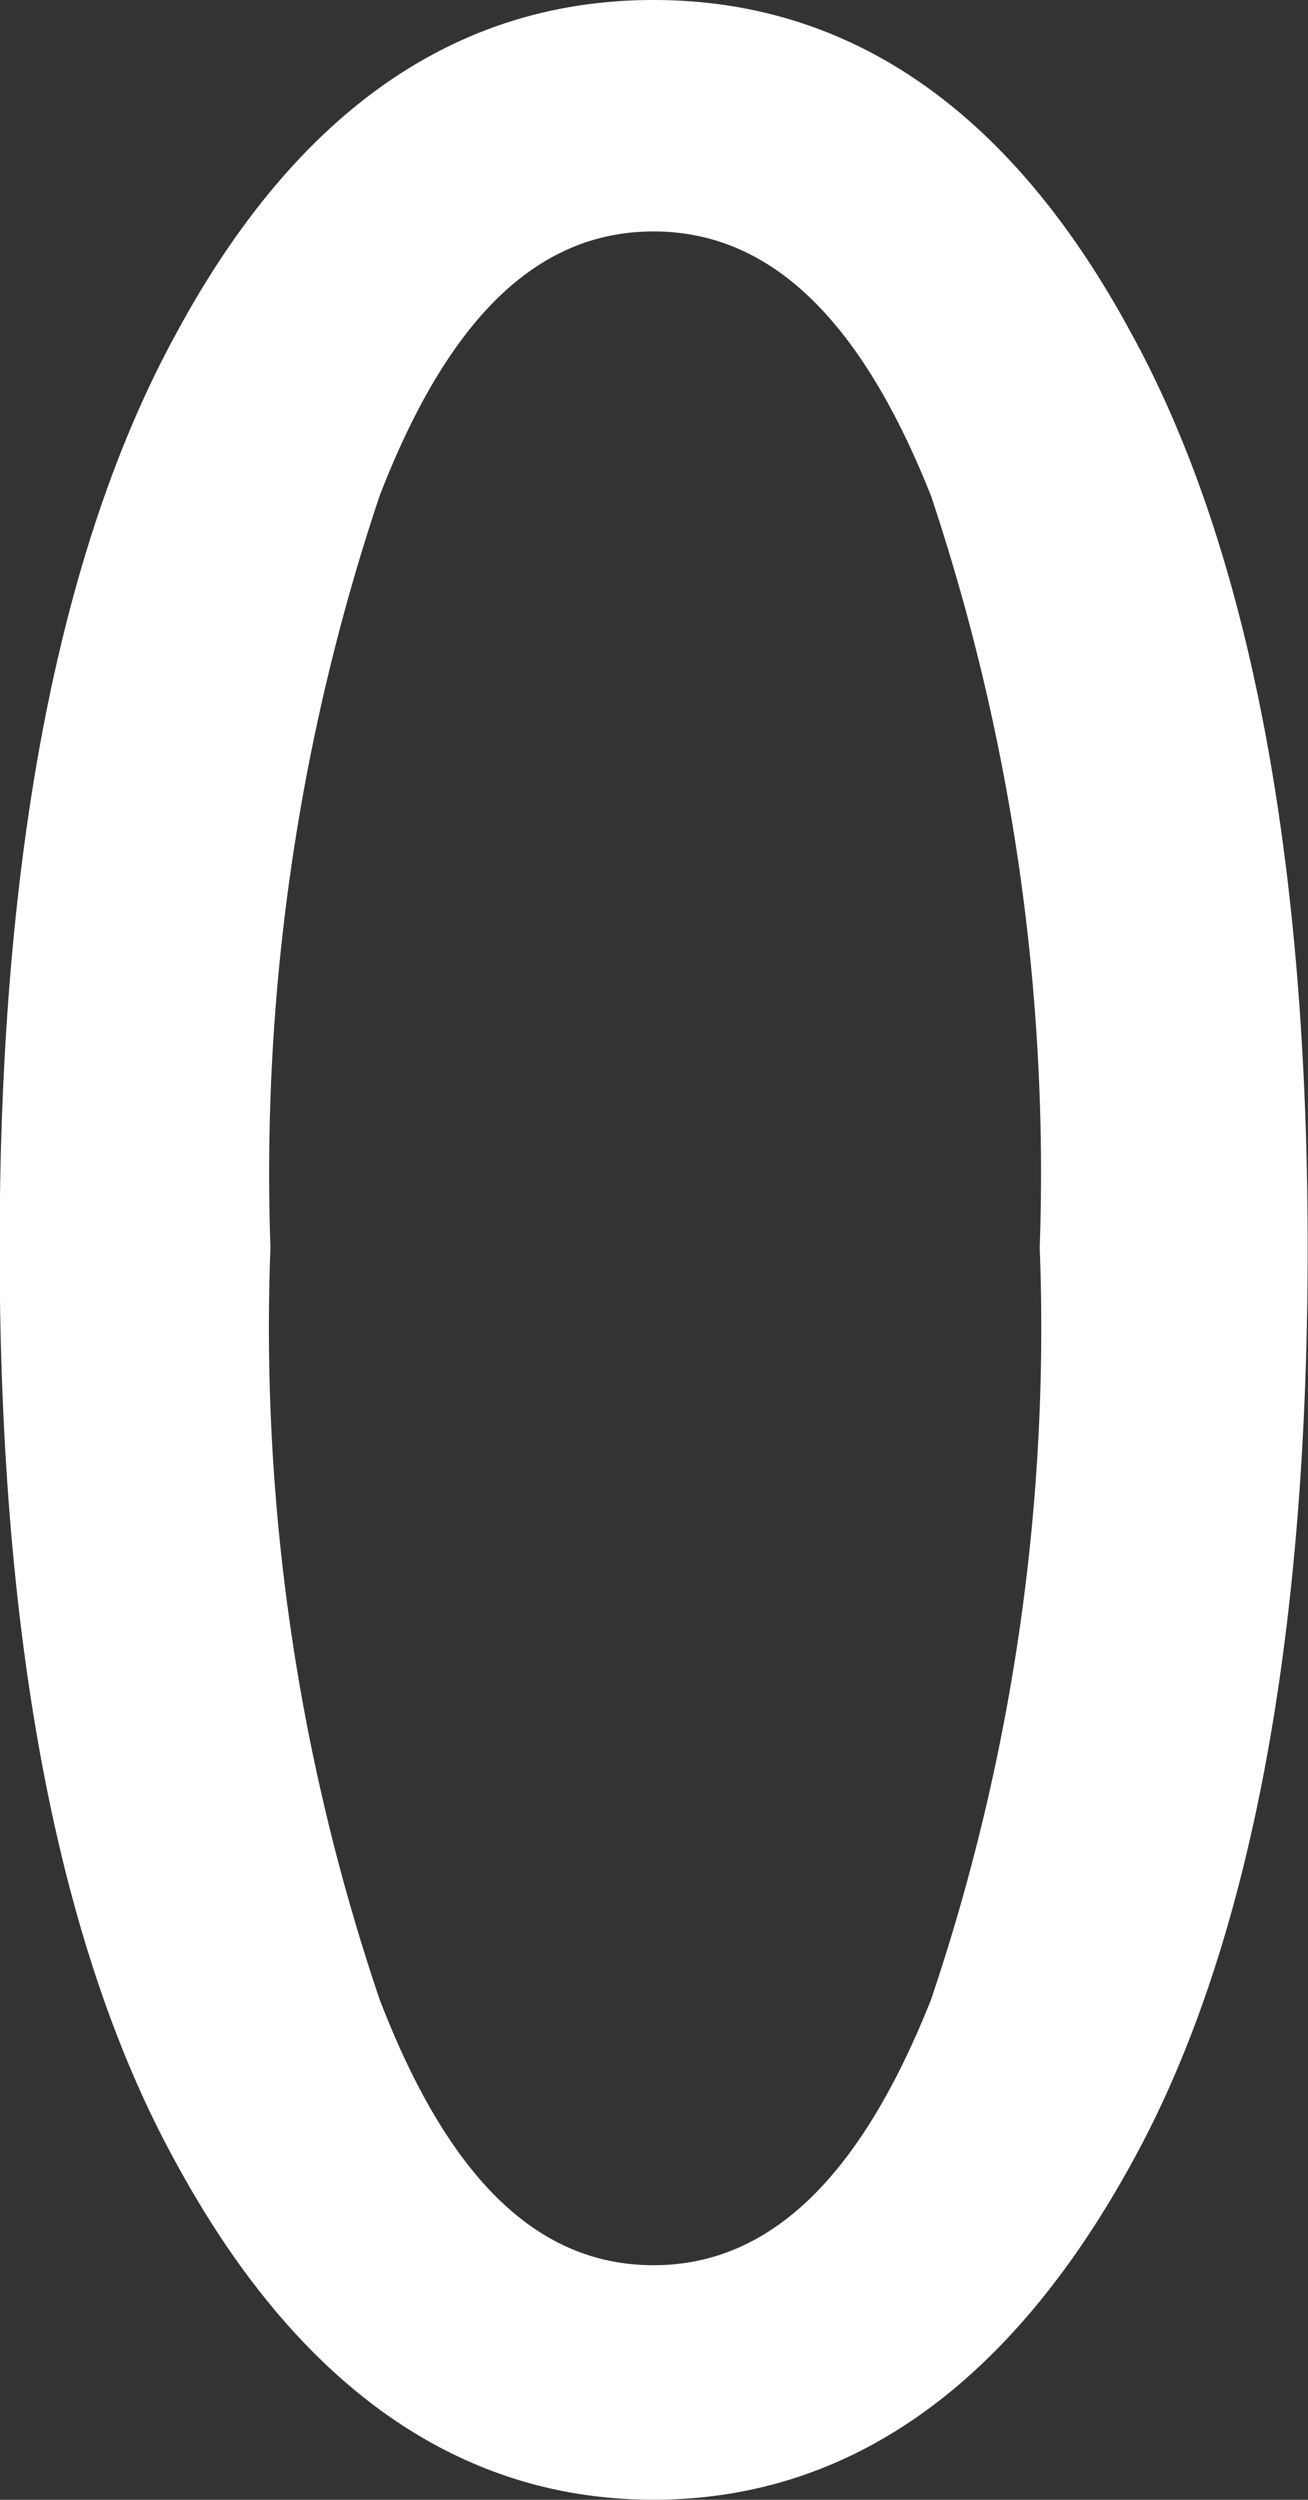 <svg xmlns="http://www.w3.org/2000/svg" width="18.746" height="35.817" viewBox="0 0 18.746 35.817">
  <rect x="0" y="0" width="18.746" height="35.817" fill="#333333" stroke="none"/>
  <path id="Path_41" data-name="Path 41" d="M325.9,407.642c-1.712-3.179-4.011-4.785-6.852-4.785s-5.128,1.606-6.84,4.777c-1.679,3.065-2.531,7.471-2.531,13.1,0,5.674.852,10.08,2.531,13.117,1.736,3.191,4.043,4.822,6.84,4.822s5.1-1.631,6.852-4.822c1.675-3.025,2.523-7.439,2.523-13.117,0-5.637-.852-10.044-2.523-13.093m-2.874,23.865c-1.015,2.556-2.315,3.807-3.978,3.807s-2.939-1.243-3.925-3.807a29.967,29.967,0,0,1-1.565-10.773,30.536,30.536,0,0,1,1.565-10.773c.986-2.552,2.266-3.787,3.925-3.787s2.963,1.235,3.978,3.791a30.614,30.614,0,0,1,1.557,10.769,30.081,30.081,0,0,1-1.557,10.773" transform="translate(-309.682 -402.857)" fill="#fff"/>
</svg>
